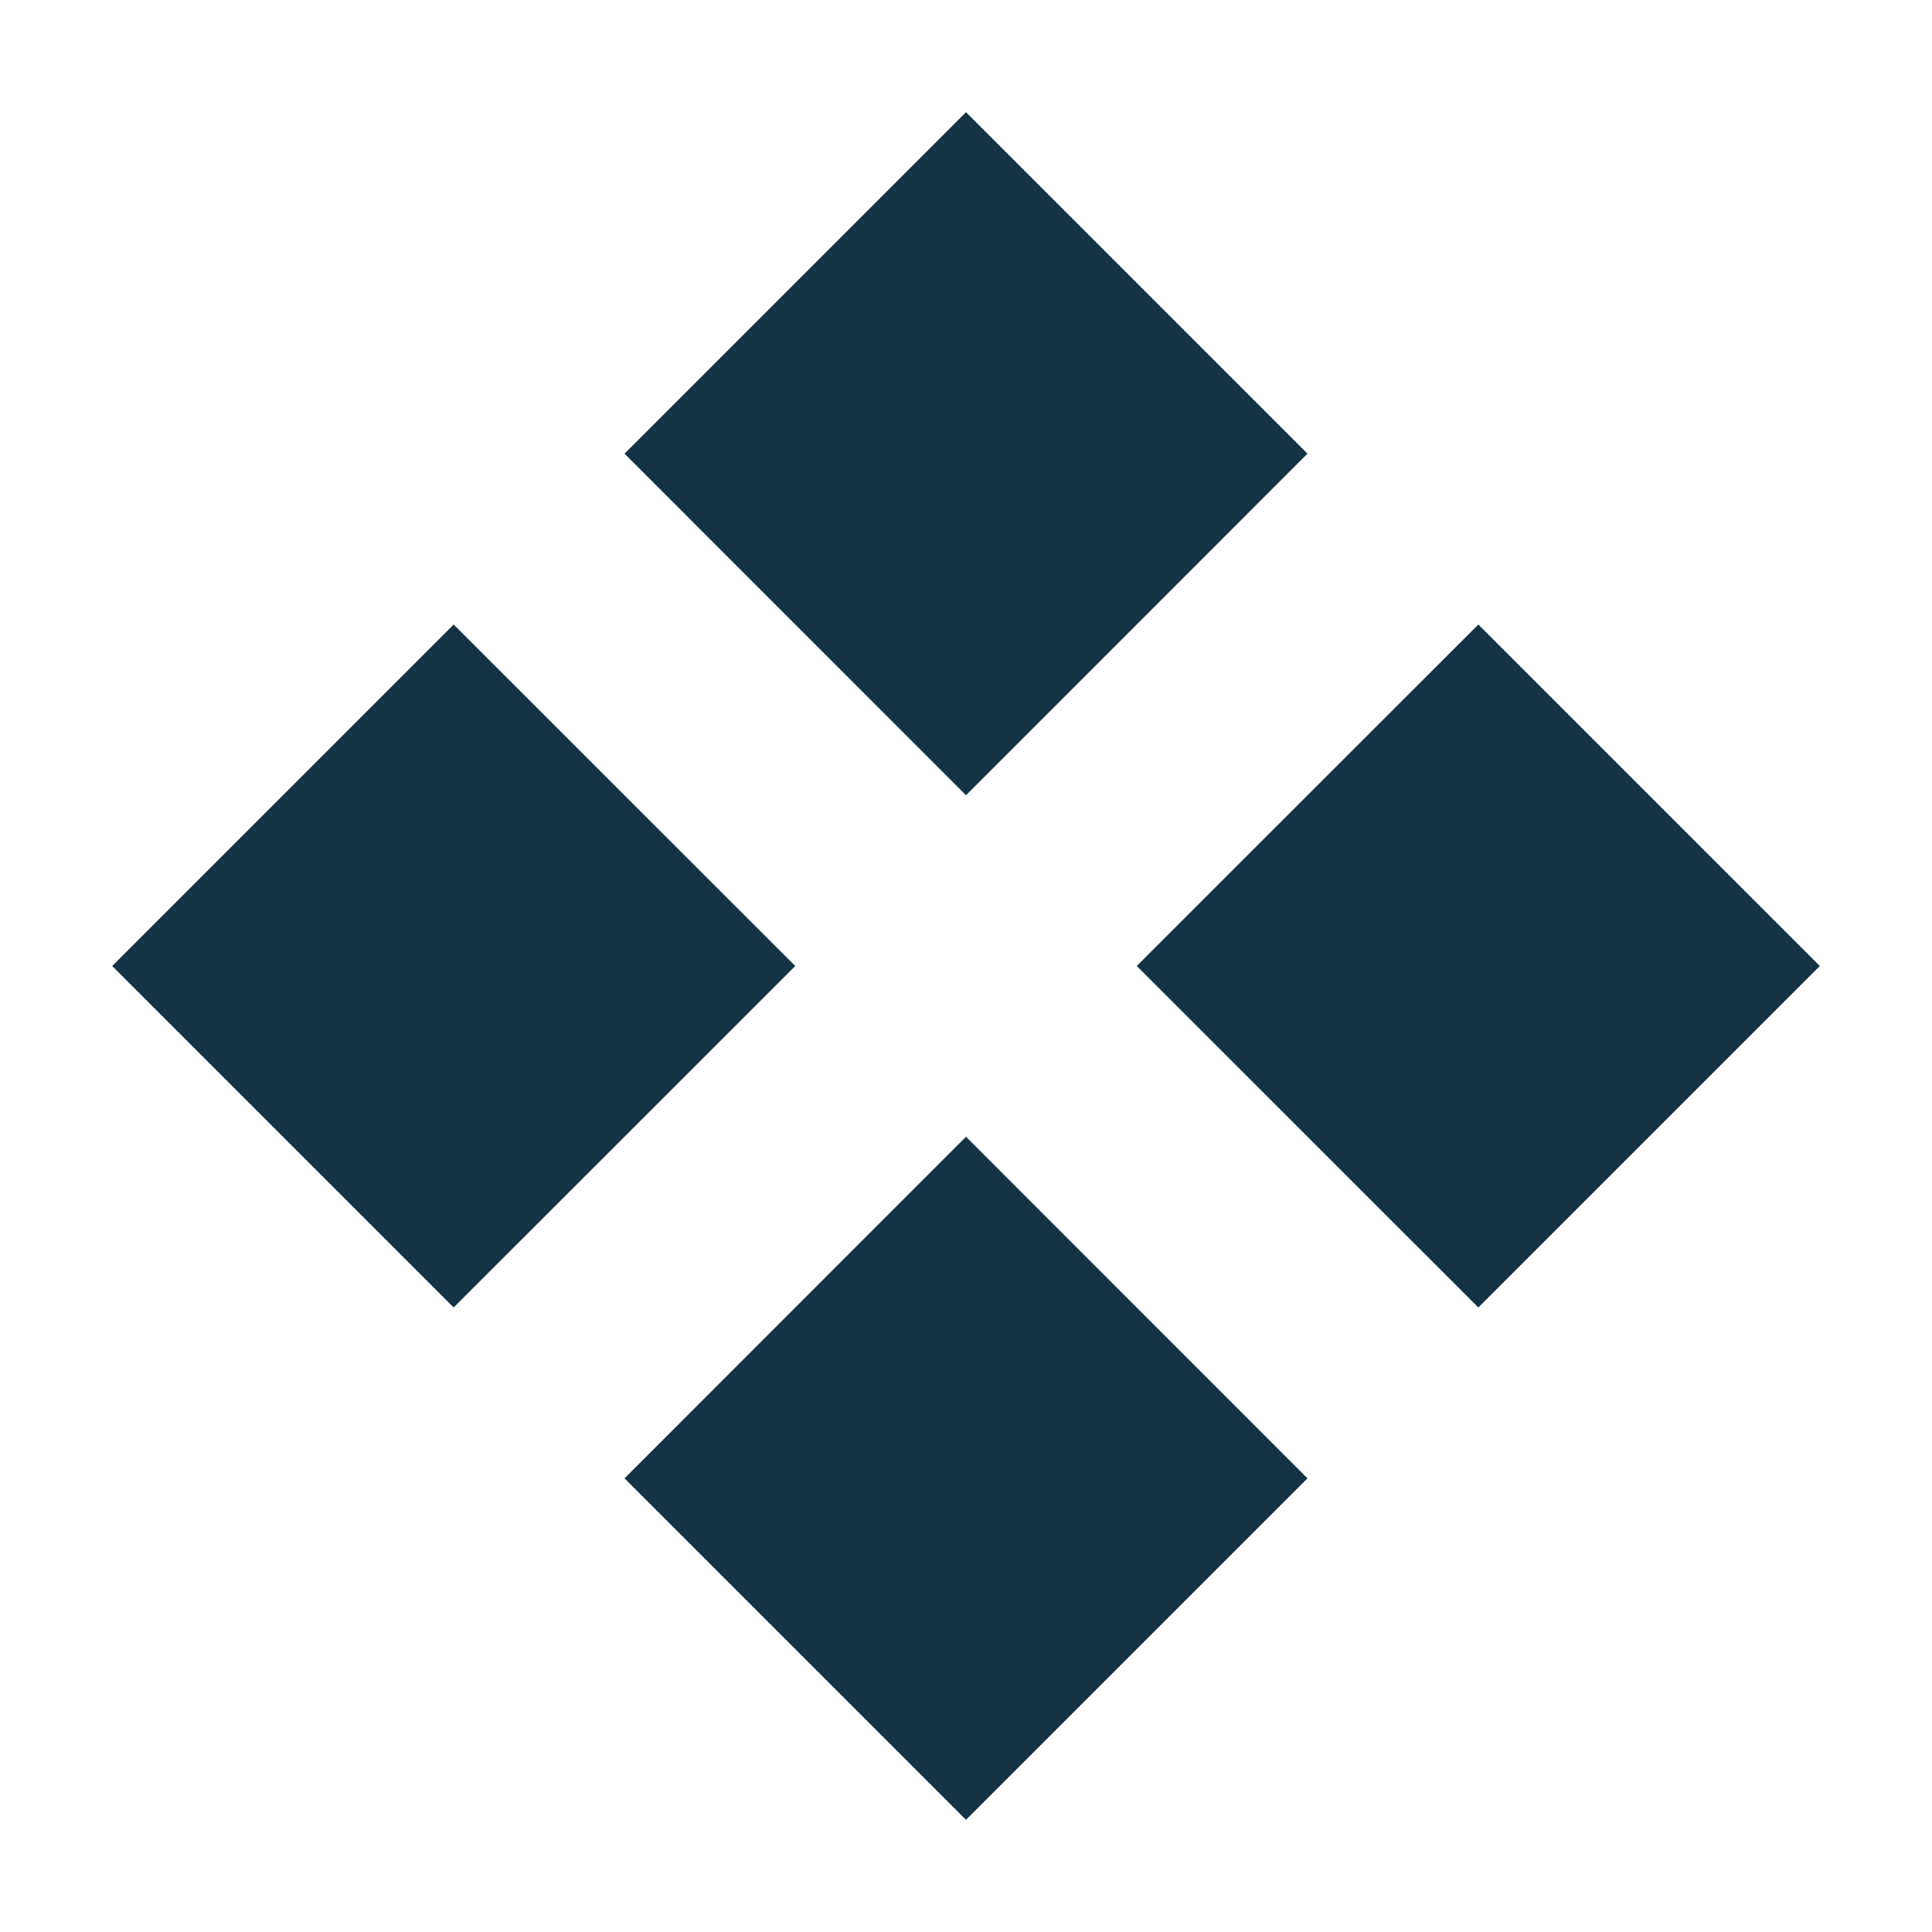 <svg width="16" height="16" viewBox="0 0 16 16" fill="none" xmlns="http://www.w3.org/2000/svg">
  <path d="M10.828 3.757L8 0.929L5.172 3.757L8 6.586L10.828 3.757Z" fill="#143345"/>
  <path d="M15.071 8L12.243 5.172L9.414 8L12.243 10.828L15.071 8Z" fill="#143345"/>
  <path d="M8 9.414L10.828 12.243L8 15.071L5.172 12.243L8 9.414Z" fill="#143345"/>
  <path d="M6.586 8L3.757 5.172L0.929 8L3.757 10.828L6.586 8Z" fill="#143345"/>
</svg>
